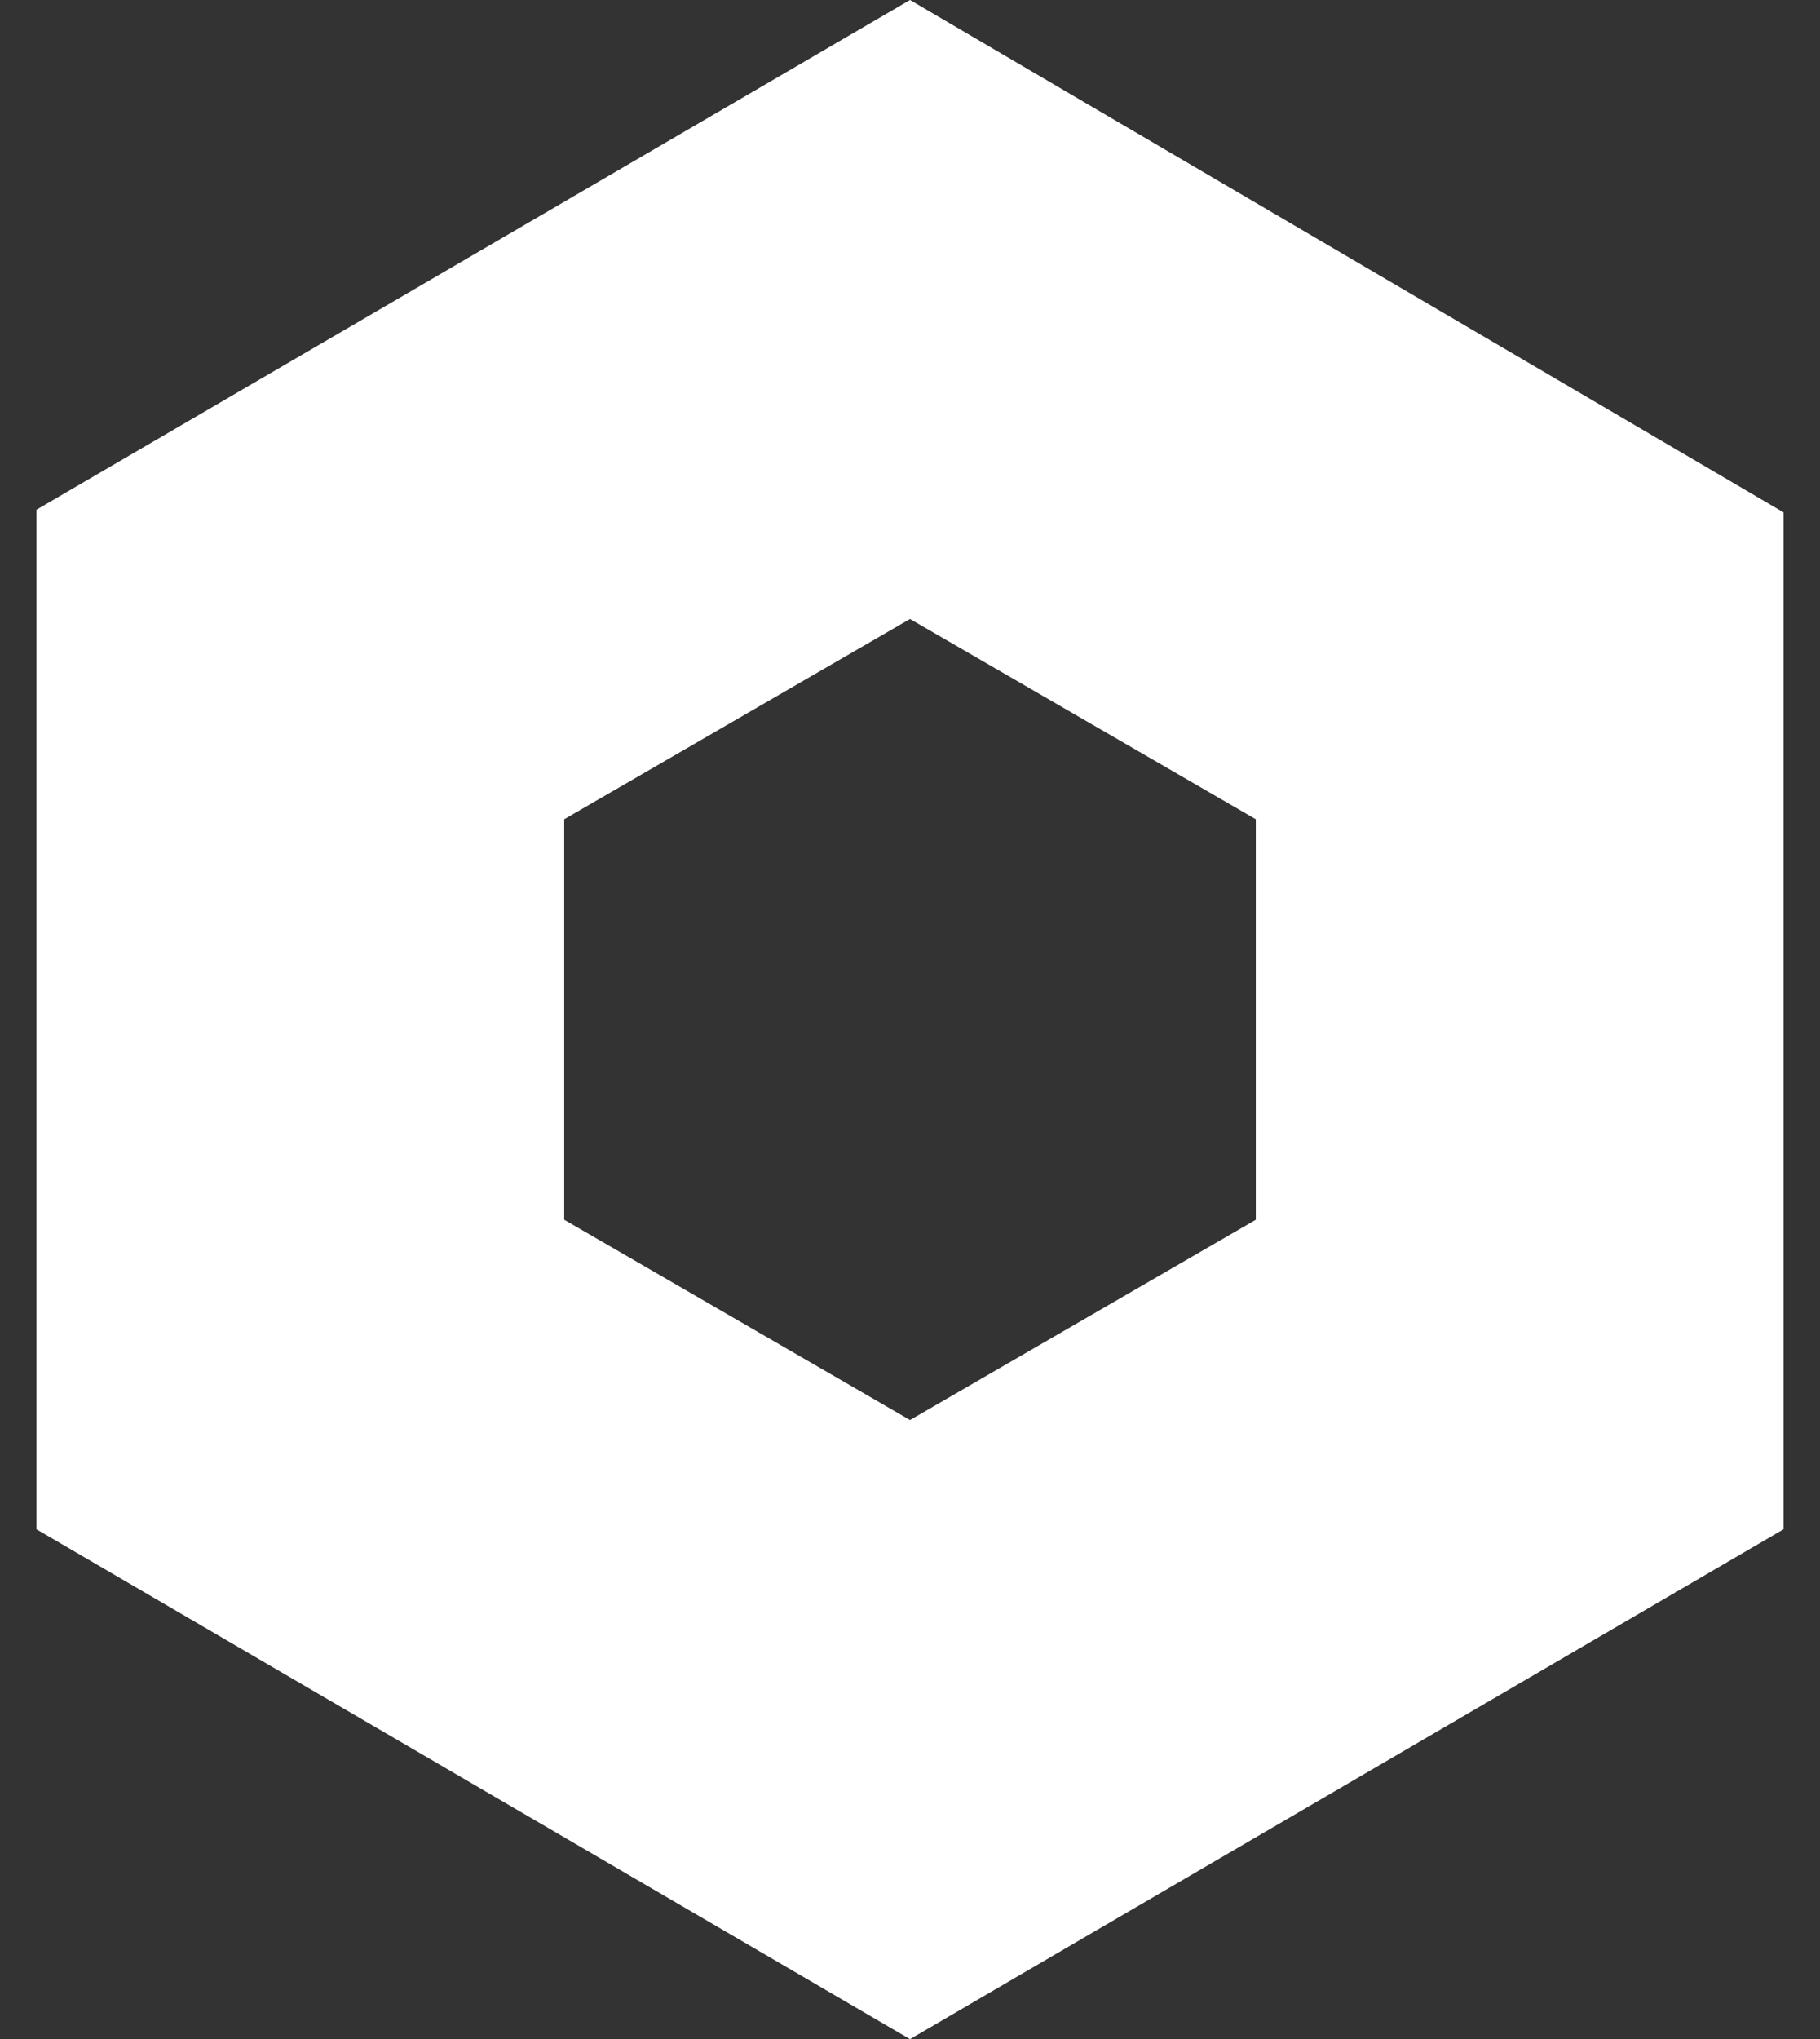 <svg xmlns="http://www.w3.org/2000/svg" width="50" height="56" fill="none" viewBox="0 0 50 56">
  <rect x="0" y="0" width="50" height="56" fill="#333333" stroke="none"/>
  <path fill="#fff" d="M49 14.073V42L25 56.004 1 42V14L25 0l24 14.073ZM15.5 22.5v11L25 39l9.5-5.5v-11L25 17l-9.5 5.5Z"/>
</svg>
